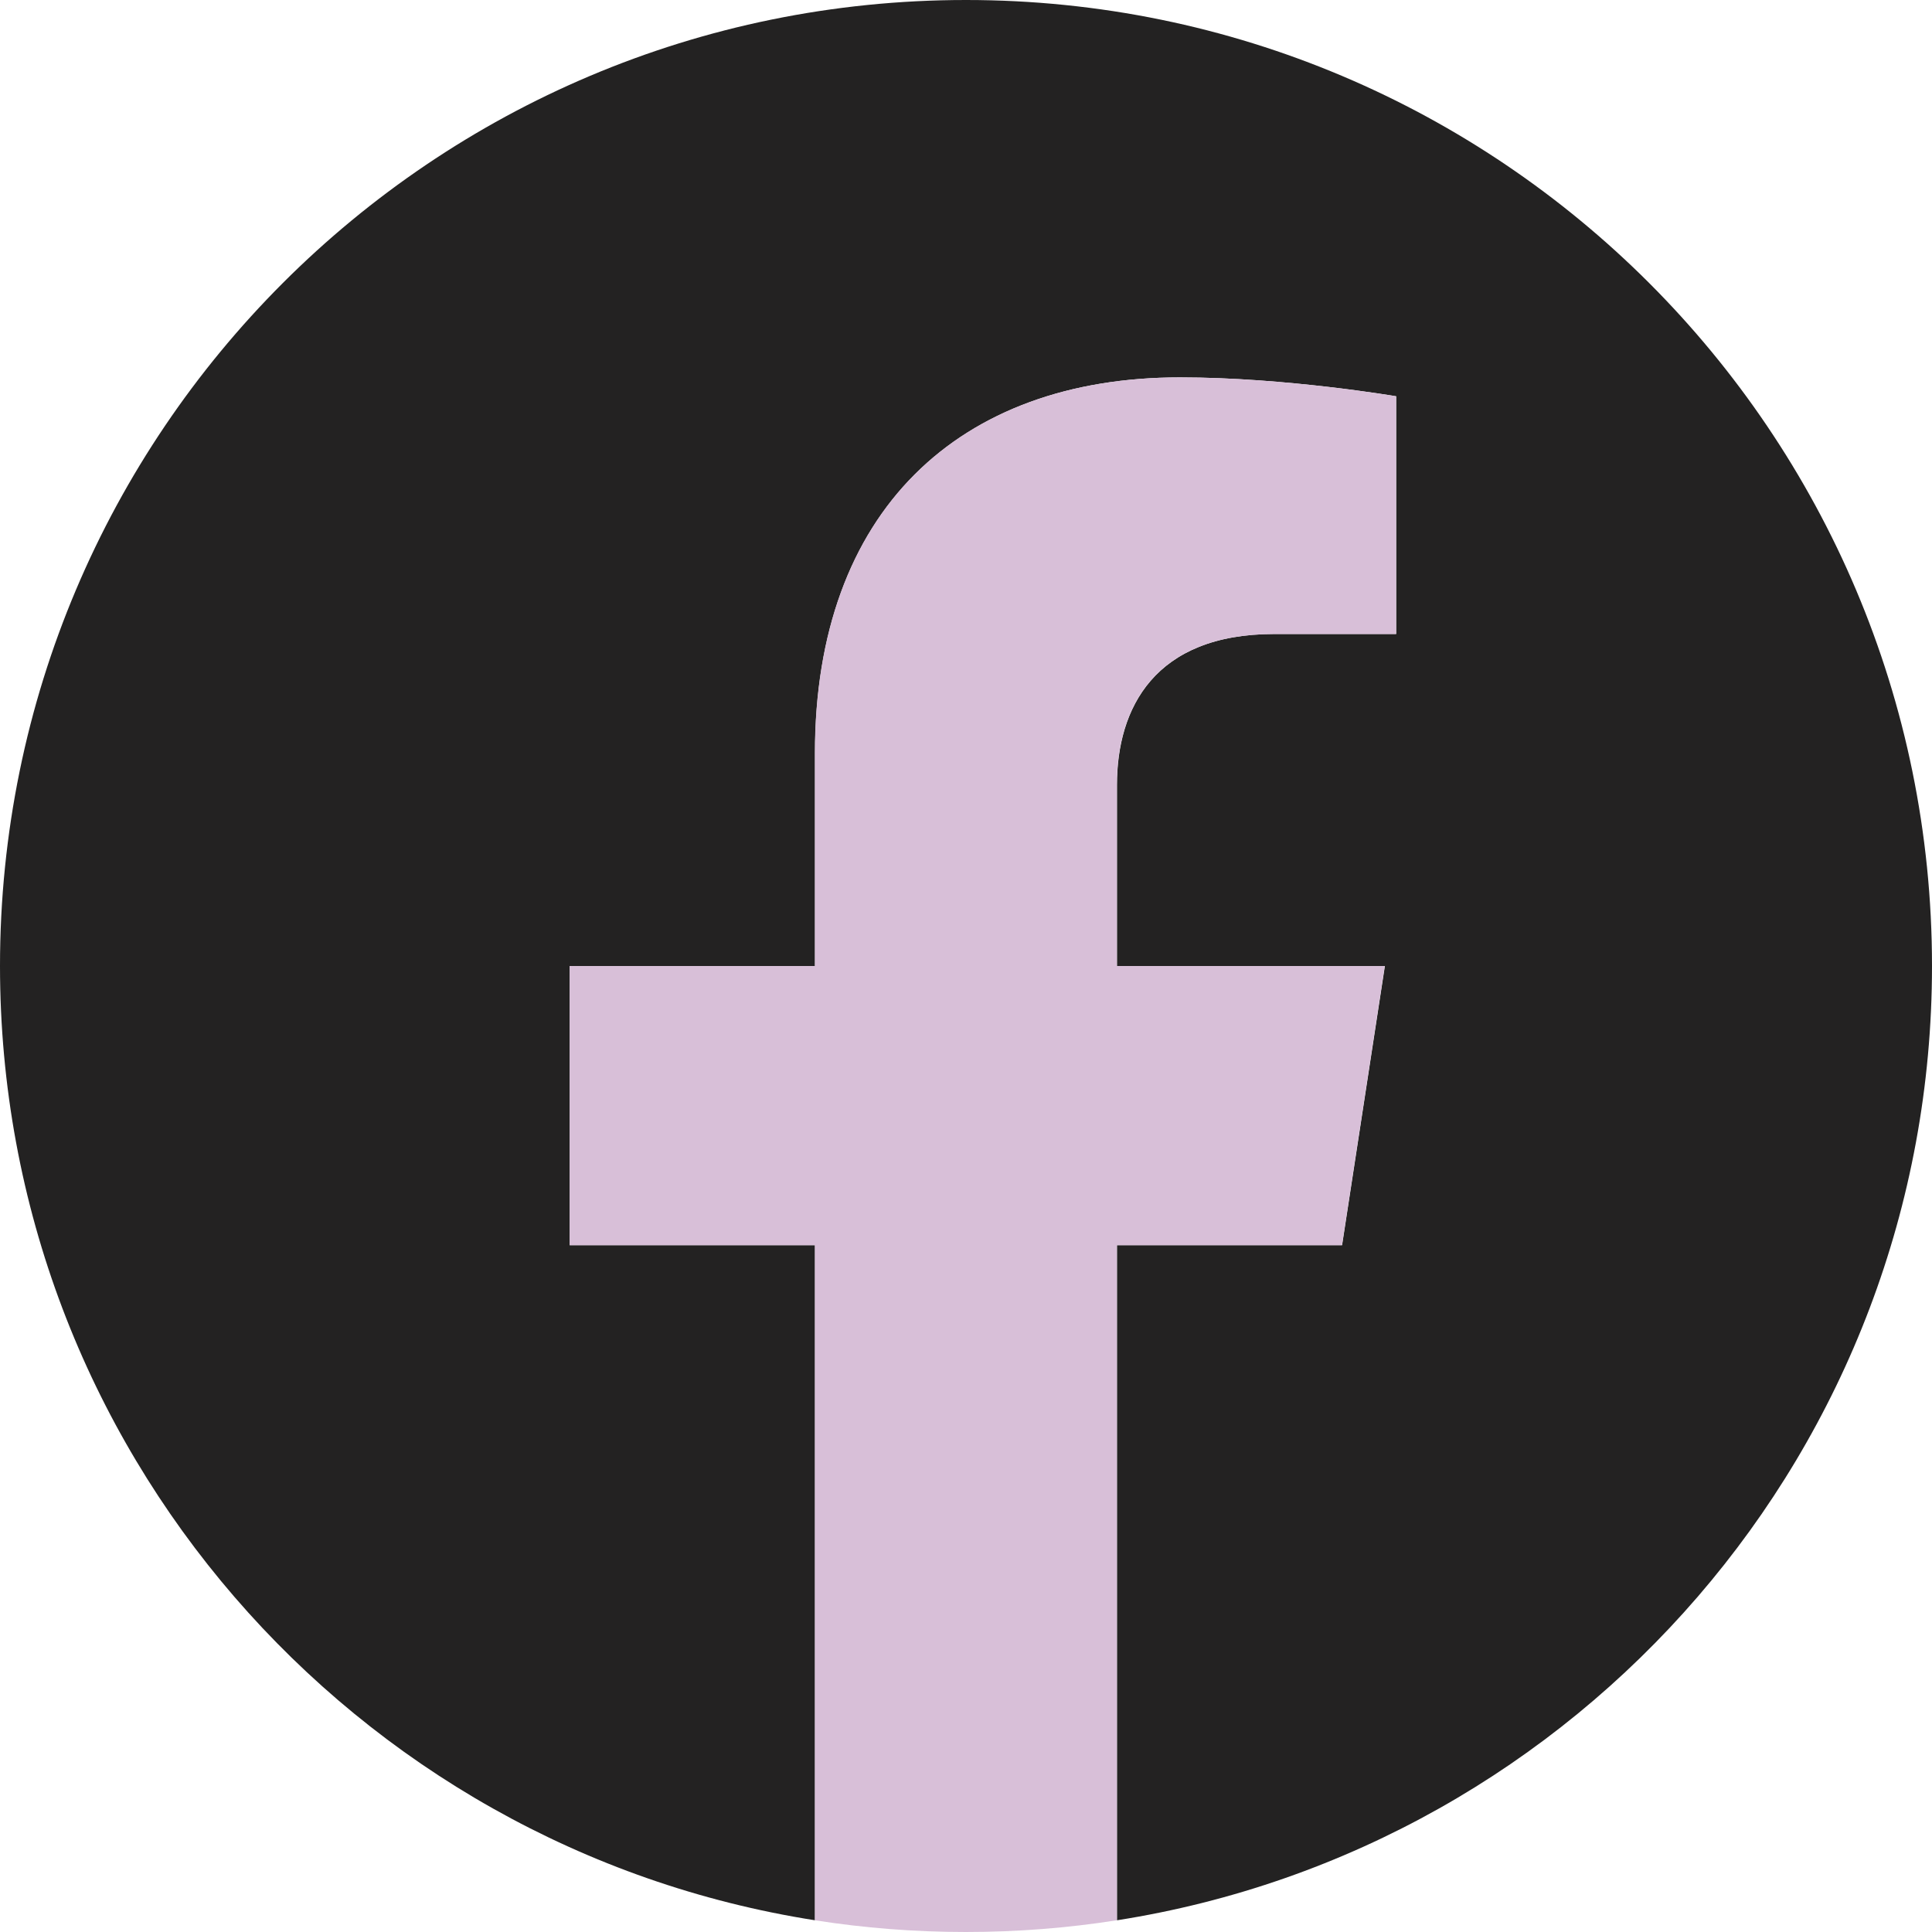 <svg width="45" height="45" viewBox="0 0 45 45" fill="none" xmlns="http://www.w3.org/2000/svg">
<path d="M45 22.5C45 10.073 34.927 0 22.5 0C10.073 0 0 10.073 0 22.5C0 33.73 8.227 43.04 18.983 44.727V29.003H13.27V22.5H18.983V17.543C18.983 11.903 22.343 8.79 27.483 8.79C29.947 8.79 32.52 9.23 32.52 9.23V14.767H29.683C26.89 14.767 26.017 16.5 26.017 18.28V22.5H32.257L31.26 29.003H26.017V44.727C36.773 43.04 45 33.73 45 22.5Z" fill="#232222"/>
<path d="M31.257 29.003L32.253 22.5H26.013V18.28C26.013 16.5 26.883 14.767 29.68 14.767H32.517V9.23C32.517 9.23 29.943 8.79 27.48 8.79C22.34 8.79 18.98 11.903 18.98 17.543V22.5H13.267V29.003H18.98V44.727C20.127 44.907 21.3 45 22.497 45C23.693 45 24.867 44.907 26.013 44.727V29.003H31.257Z" fill="#D8BFD8"/>
</svg>
